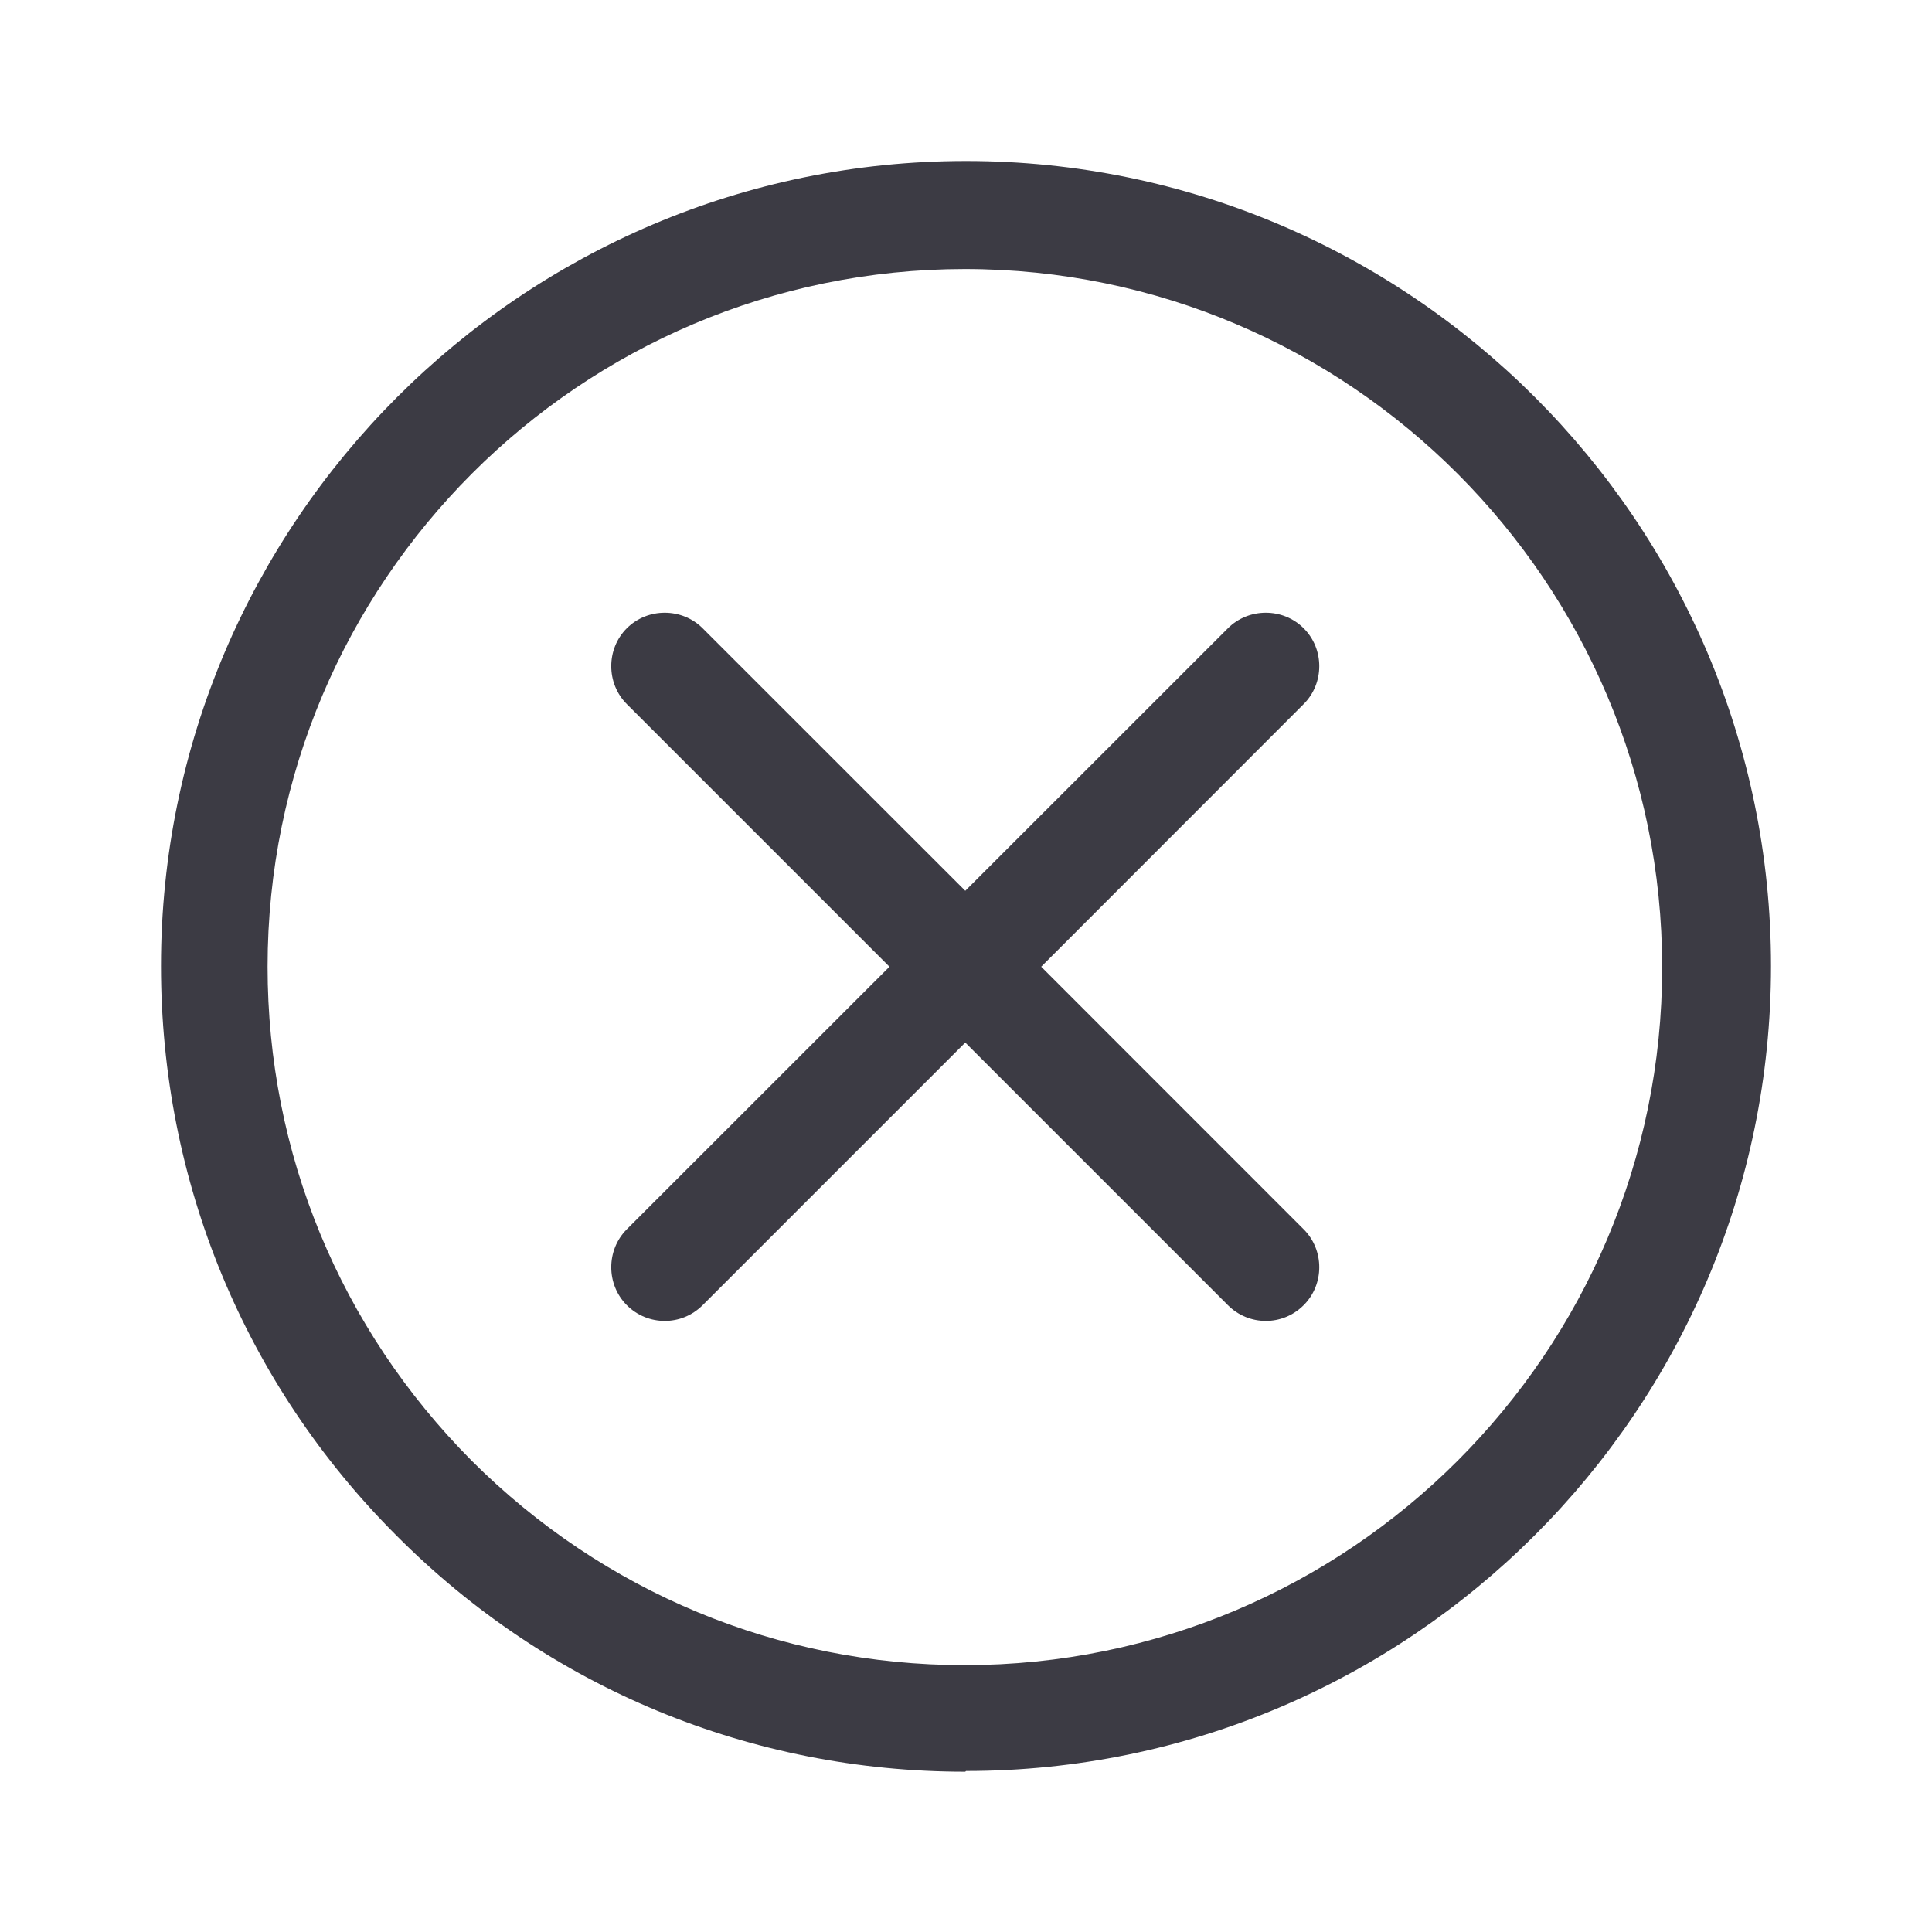 <svg width="24" height="24" viewBox="0 0 24 24" fill="none" xmlns="http://www.w3.org/2000/svg">
<g clip-path="url(#clip0_4787_755)">
<path d="M15.253 7.805C15.511 7.547 15.938 7.547 16.195 7.805C16.453 8.062 16.453 8.488 16.195 8.746L12.934 12.009L16.195 15.271C16.453 15.529 16.453 15.955 16.195 16.213C16.062 16.346 15.893 16.409 15.725 16.409C15.556 16.409 15.386 16.346 15.253 16.213L11.991 12.951L8.729 16.213C8.595 16.346 8.427 16.409 8.258 16.409C8.089 16.409 7.919 16.346 7.786 16.213C7.529 15.955 7.529 15.529 7.786 15.271L11.049 12.009L7.786 8.746C7.529 8.488 7.529 8.062 7.786 7.805C8.044 7.547 8.471 7.547 8.729 7.805L11.991 11.066L15.253 7.805Z" fill="#3C3B44"/>
<path fill-rule="evenodd" clip-rule="evenodd" d="M12 2C17.511 2 22 6.489 22 12C22 17.52 17.511 22 12 22L11.991 22.009C9.325 22.009 6.809 20.968 4.925 19.075C3.04 17.191 2 14.676 2 12C2 6.489 6.489 2 12 2ZM11.986 3.342C7.206 3.344 3.324 7.228 3.324 12.009C3.324 14.32 4.222 16.498 5.857 18.143C7.493 19.778 9.671 20.685 11.982 20.685C16.765 20.684 20.648 16.8 20.648 12.018C20.648 7.237 16.766 3.344 11.986 3.342Z" fill="#3C3B44"/>
</g>
<defs>
<clipPath id="clip0_4787_755">
<rect width="24" height="24" fill="white"/>
</clipPath>
</defs>
</svg>
